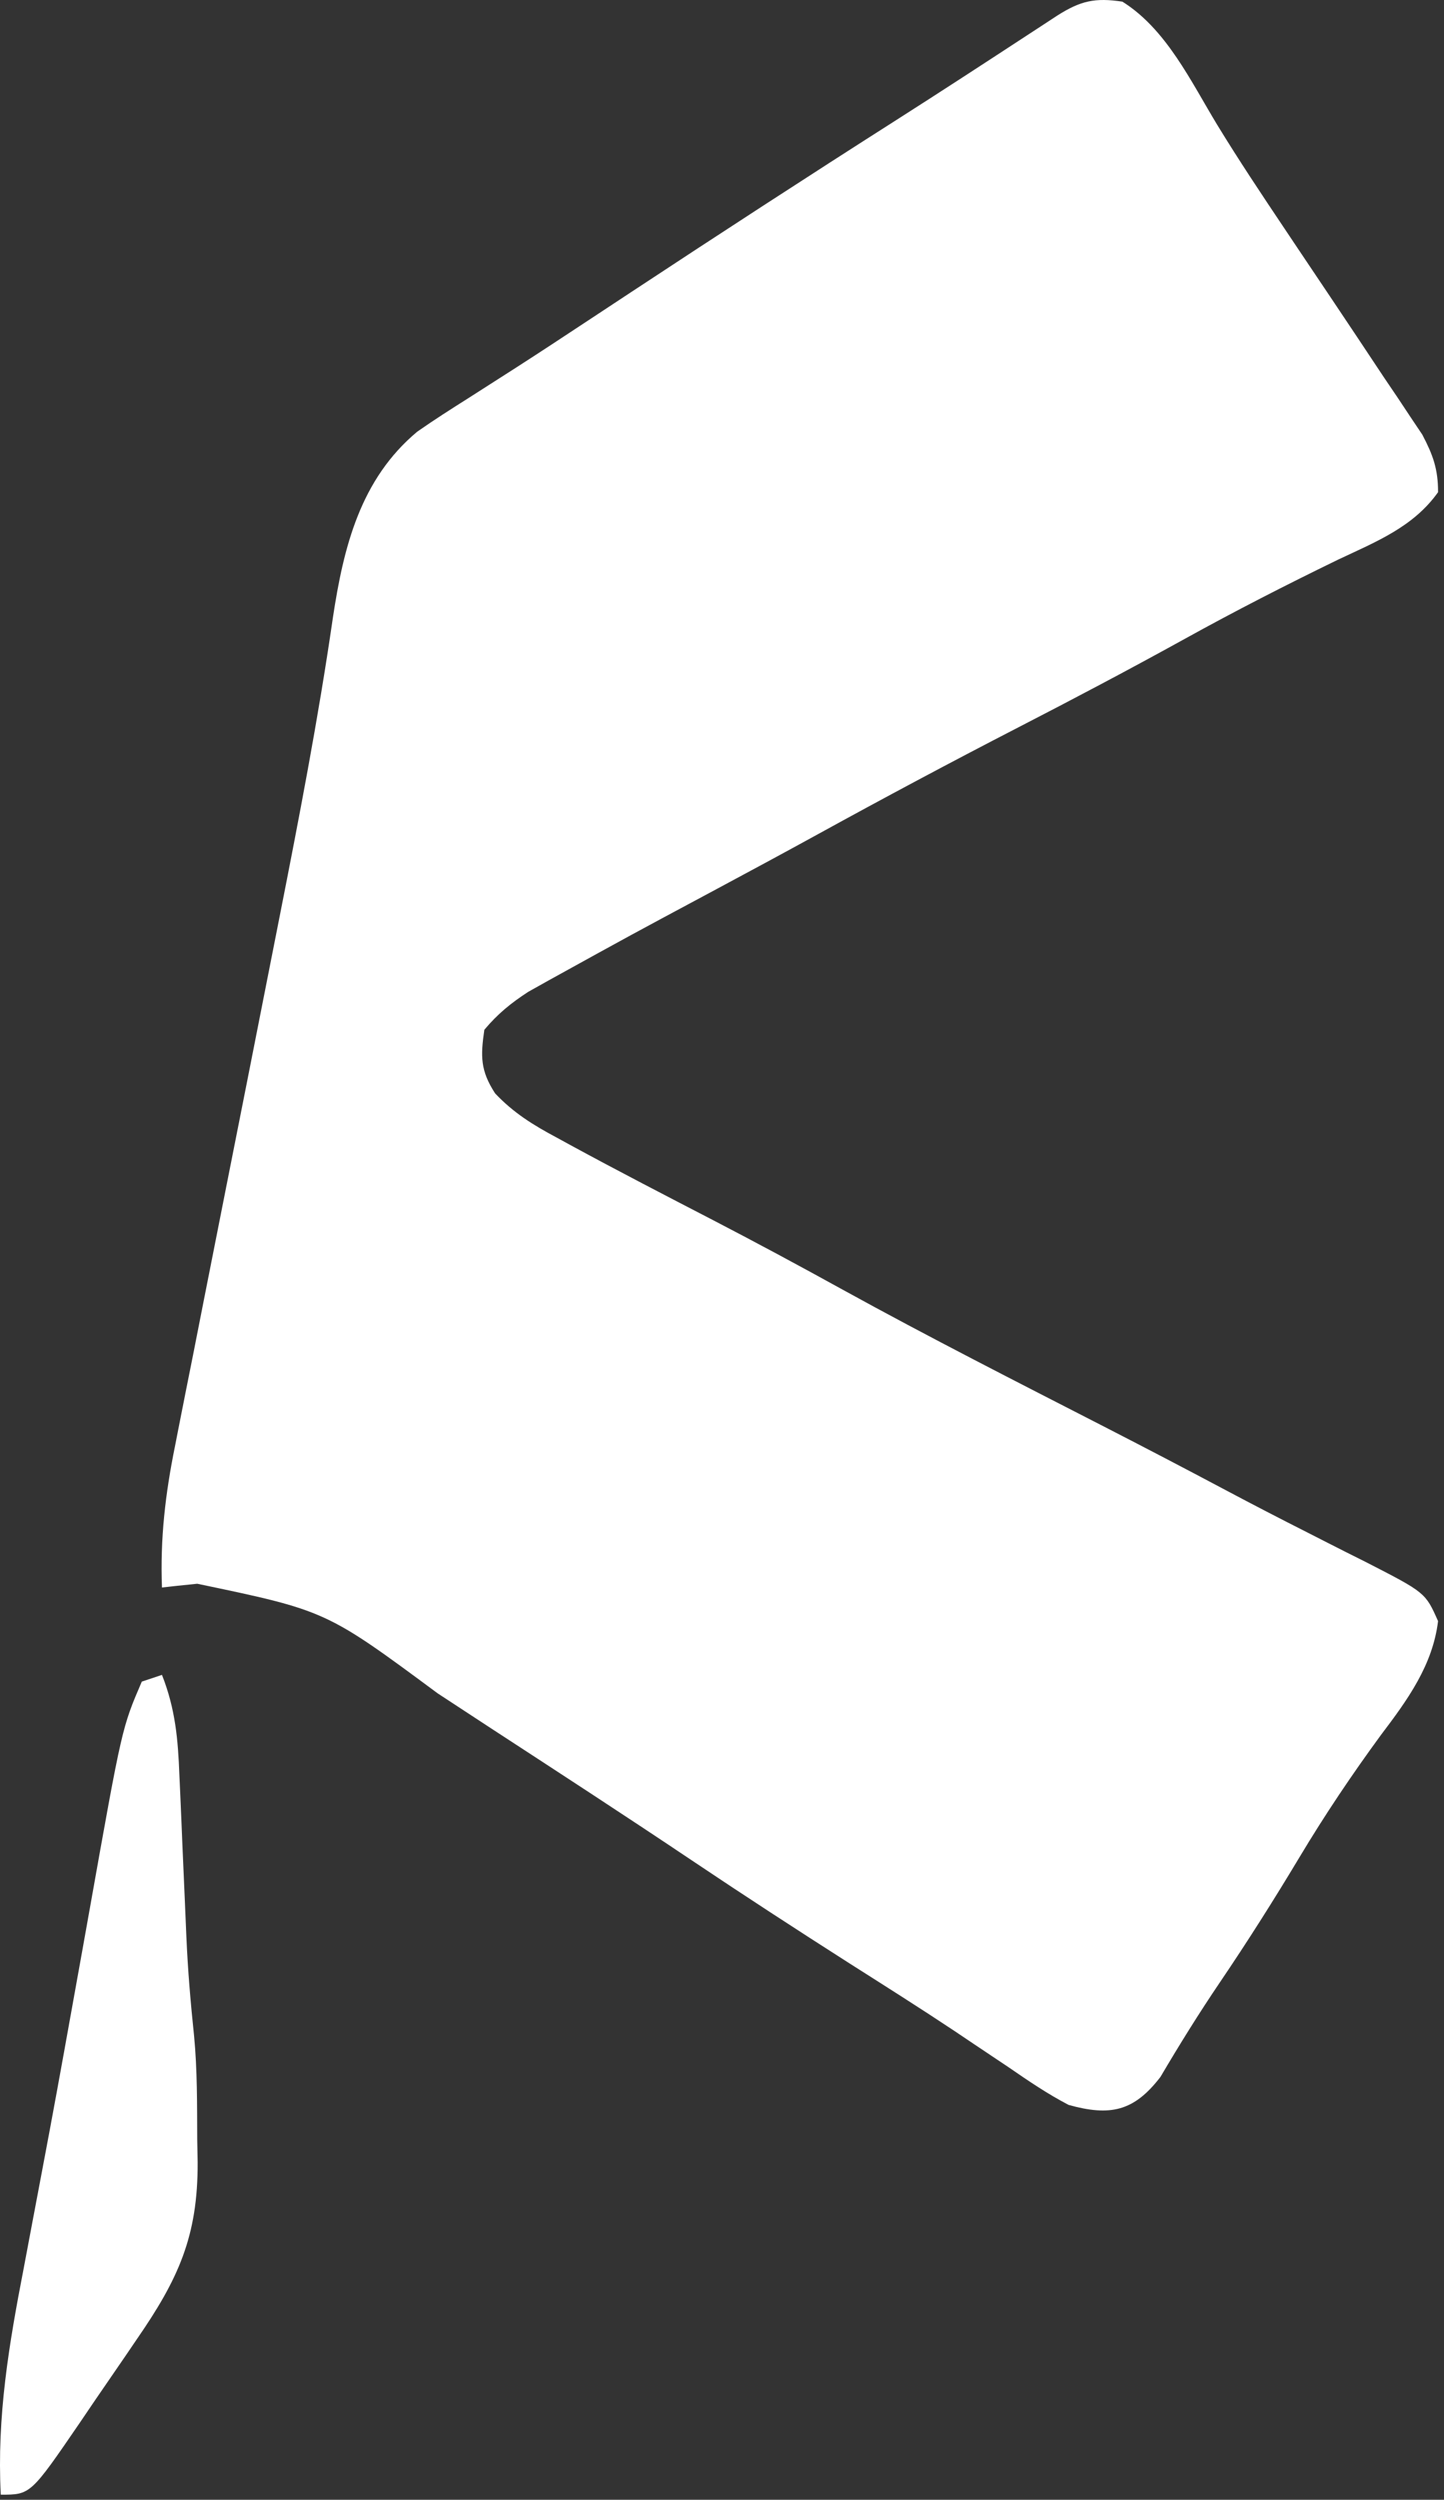 <svg width="215" height="372" viewBox="0 0 215 372" fill="none" xmlns="http://www.w3.org/2000/svg">
<rect x="0" y="0" width="215" height="372" fill="#333333" stroke="none"/>
<path d="M159.115 313.246C155.993 311.624 153.135 309.677 150.24 307.684C148.465 306.495 146.688 305.307 144.912 304.121C143.974 303.491 143.036 302.86 142.07 302.211C136.926 298.791 131.703 295.496 126.49 292.184C118.629 287.168 110.816 282.093 103.073 276.897C93.15 270.241 83.131 263.73 73.12 257.207C70.465 255.475 67.815 253.737 65.165 251.996C48.538 239.69 48.538 239.69 29.365 235.684C28.38 235.786 27.395 235.887 26.38 235.992C25.633 236.076 24.885 236.16 24.115 236.246C23.839 228.976 24.609 222.33 26.055 215.214C26.262 214.159 26.468 213.103 26.681 212.016C27.362 208.544 28.057 205.075 28.751 201.606C29.234 199.158 29.715 196.711 30.195 194.264C31.334 188.472 32.48 182.683 33.63 176.894C35.792 166.016 37.941 155.135 40.083 144.253C40.57 141.783 41.057 139.314 41.545 136.845C44.492 121.919 47.383 106.999 49.562 91.938C51.157 81.38 53.654 71.322 62.115 64.246C64.634 62.483 67.222 60.838 69.822 59.195C71.356 58.215 72.889 57.233 74.423 56.252C75.204 55.752 75.985 55.254 76.79 54.739C80.397 52.423 83.975 50.065 87.552 47.703C88.963 46.773 90.374 45.843 91.784 44.914C92.491 44.447 93.198 43.981 93.927 43.501C107.043 34.855 120.208 26.298 133.458 17.86C140.037 13.667 146.574 9.411 153.103 5.14C154.251 4.39 154.251 4.39 155.423 3.625C156.426 2.969 156.426 2.969 157.448 2.299C160.888 0.126 163.017 -0.372 167.115 0.246C173.675 4.352 177.325 12.142 181.236 18.582C184.43 23.815 187.827 28.905 191.24 33.996C191.843 34.897 192.445 35.797 193.066 36.725C194.747 39.233 196.431 41.74 198.115 44.246C200.793 48.238 203.459 52.239 206.115 56.246C206.775 57.221 207.435 58.195 208.115 59.199C208.754 60.163 209.393 61.128 210.052 62.121C210.618 62.964 211.184 63.807 211.767 64.676C213.365 67.723 214.119 69.787 214.115 73.246C210.416 78.456 204.827 80.635 199.177 83.309C191.486 87.047 183.909 90.918 176.427 95.059C168.223 99.588 159.947 103.956 151.615 108.246C141.578 113.42 131.631 118.729 121.736 124.168C116.52 127.033 111.278 129.851 106.033 132.663C93.844 139.189 93.844 139.189 81.74 145.871C80.721 146.441 79.703 147.011 78.654 147.598C76.07 149.275 74.094 150.885 72.115 153.246C71.54 157.2 71.521 159.333 73.72 162.715C76.483 165.636 79.42 167.442 82.927 169.309C83.962 169.876 83.962 169.876 85.019 170.454C92.034 174.268 99.132 177.931 106.222 181.603C112.694 184.96 119.106 188.411 125.49 191.934C138.327 199.001 151.387 205.634 164.425 212.32C170.481 215.429 176.517 218.576 182.528 221.771C186.592 223.93 190.675 226.042 194.783 228.117C195.743 228.607 196.704 229.097 197.694 229.602C199.546 230.546 201.404 231.481 203.266 232.406C212.23 236.999 212.23 236.999 214.115 241.246C213.317 247.839 209.52 253.031 205.615 258.184C201.286 264.095 197.255 270.085 193.49 276.371C189.689 282.706 185.76 288.914 181.614 295.029C178.506 299.616 175.597 304.3 172.783 309.074C168.825 314.228 165.287 314.954 159.115 313.246Z" fill="white"/>
<path d="M0.115 371.246C-0.482 359.557 1.339 348.856 3.552 337.434C3.912 335.528 4.272 333.621 4.629 331.714C5.194 328.709 5.76 325.703 6.332 322.698C7.771 315.127 9.151 307.547 10.509 299.961C11.102 296.667 11.695 293.374 12.288 290.08C12.668 287.965 13.046 285.849 13.422 283.733C18.166 257.092 18.166 257.092 21.115 250.246C22.6 249.751 22.6 249.751 24.115 249.246C26.116 254.316 26.512 258.86 26.712 264.231C26.752 265.086 26.791 265.942 26.831 266.823C26.955 269.547 27.067 272.272 27.177 274.996C27.294 277.706 27.412 280.416 27.534 283.126C27.609 284.807 27.68 286.488 27.748 288.169C27.96 293.123 28.377 298.025 28.895 302.957C29.387 308.084 29.341 313.225 29.365 318.371C29.385 319.499 29.406 320.627 29.427 321.789C29.479 332.798 26.536 339.192 20.365 348.121C19.83 348.908 19.295 349.694 18.744 350.505C17.208 352.757 15.662 355.002 14.115 357.246C13.388 358.319 12.661 359.391 11.912 360.496C4.553 371.246 4.553 371.246 0.115 371.246Z" fill="white"/>
</svg>
